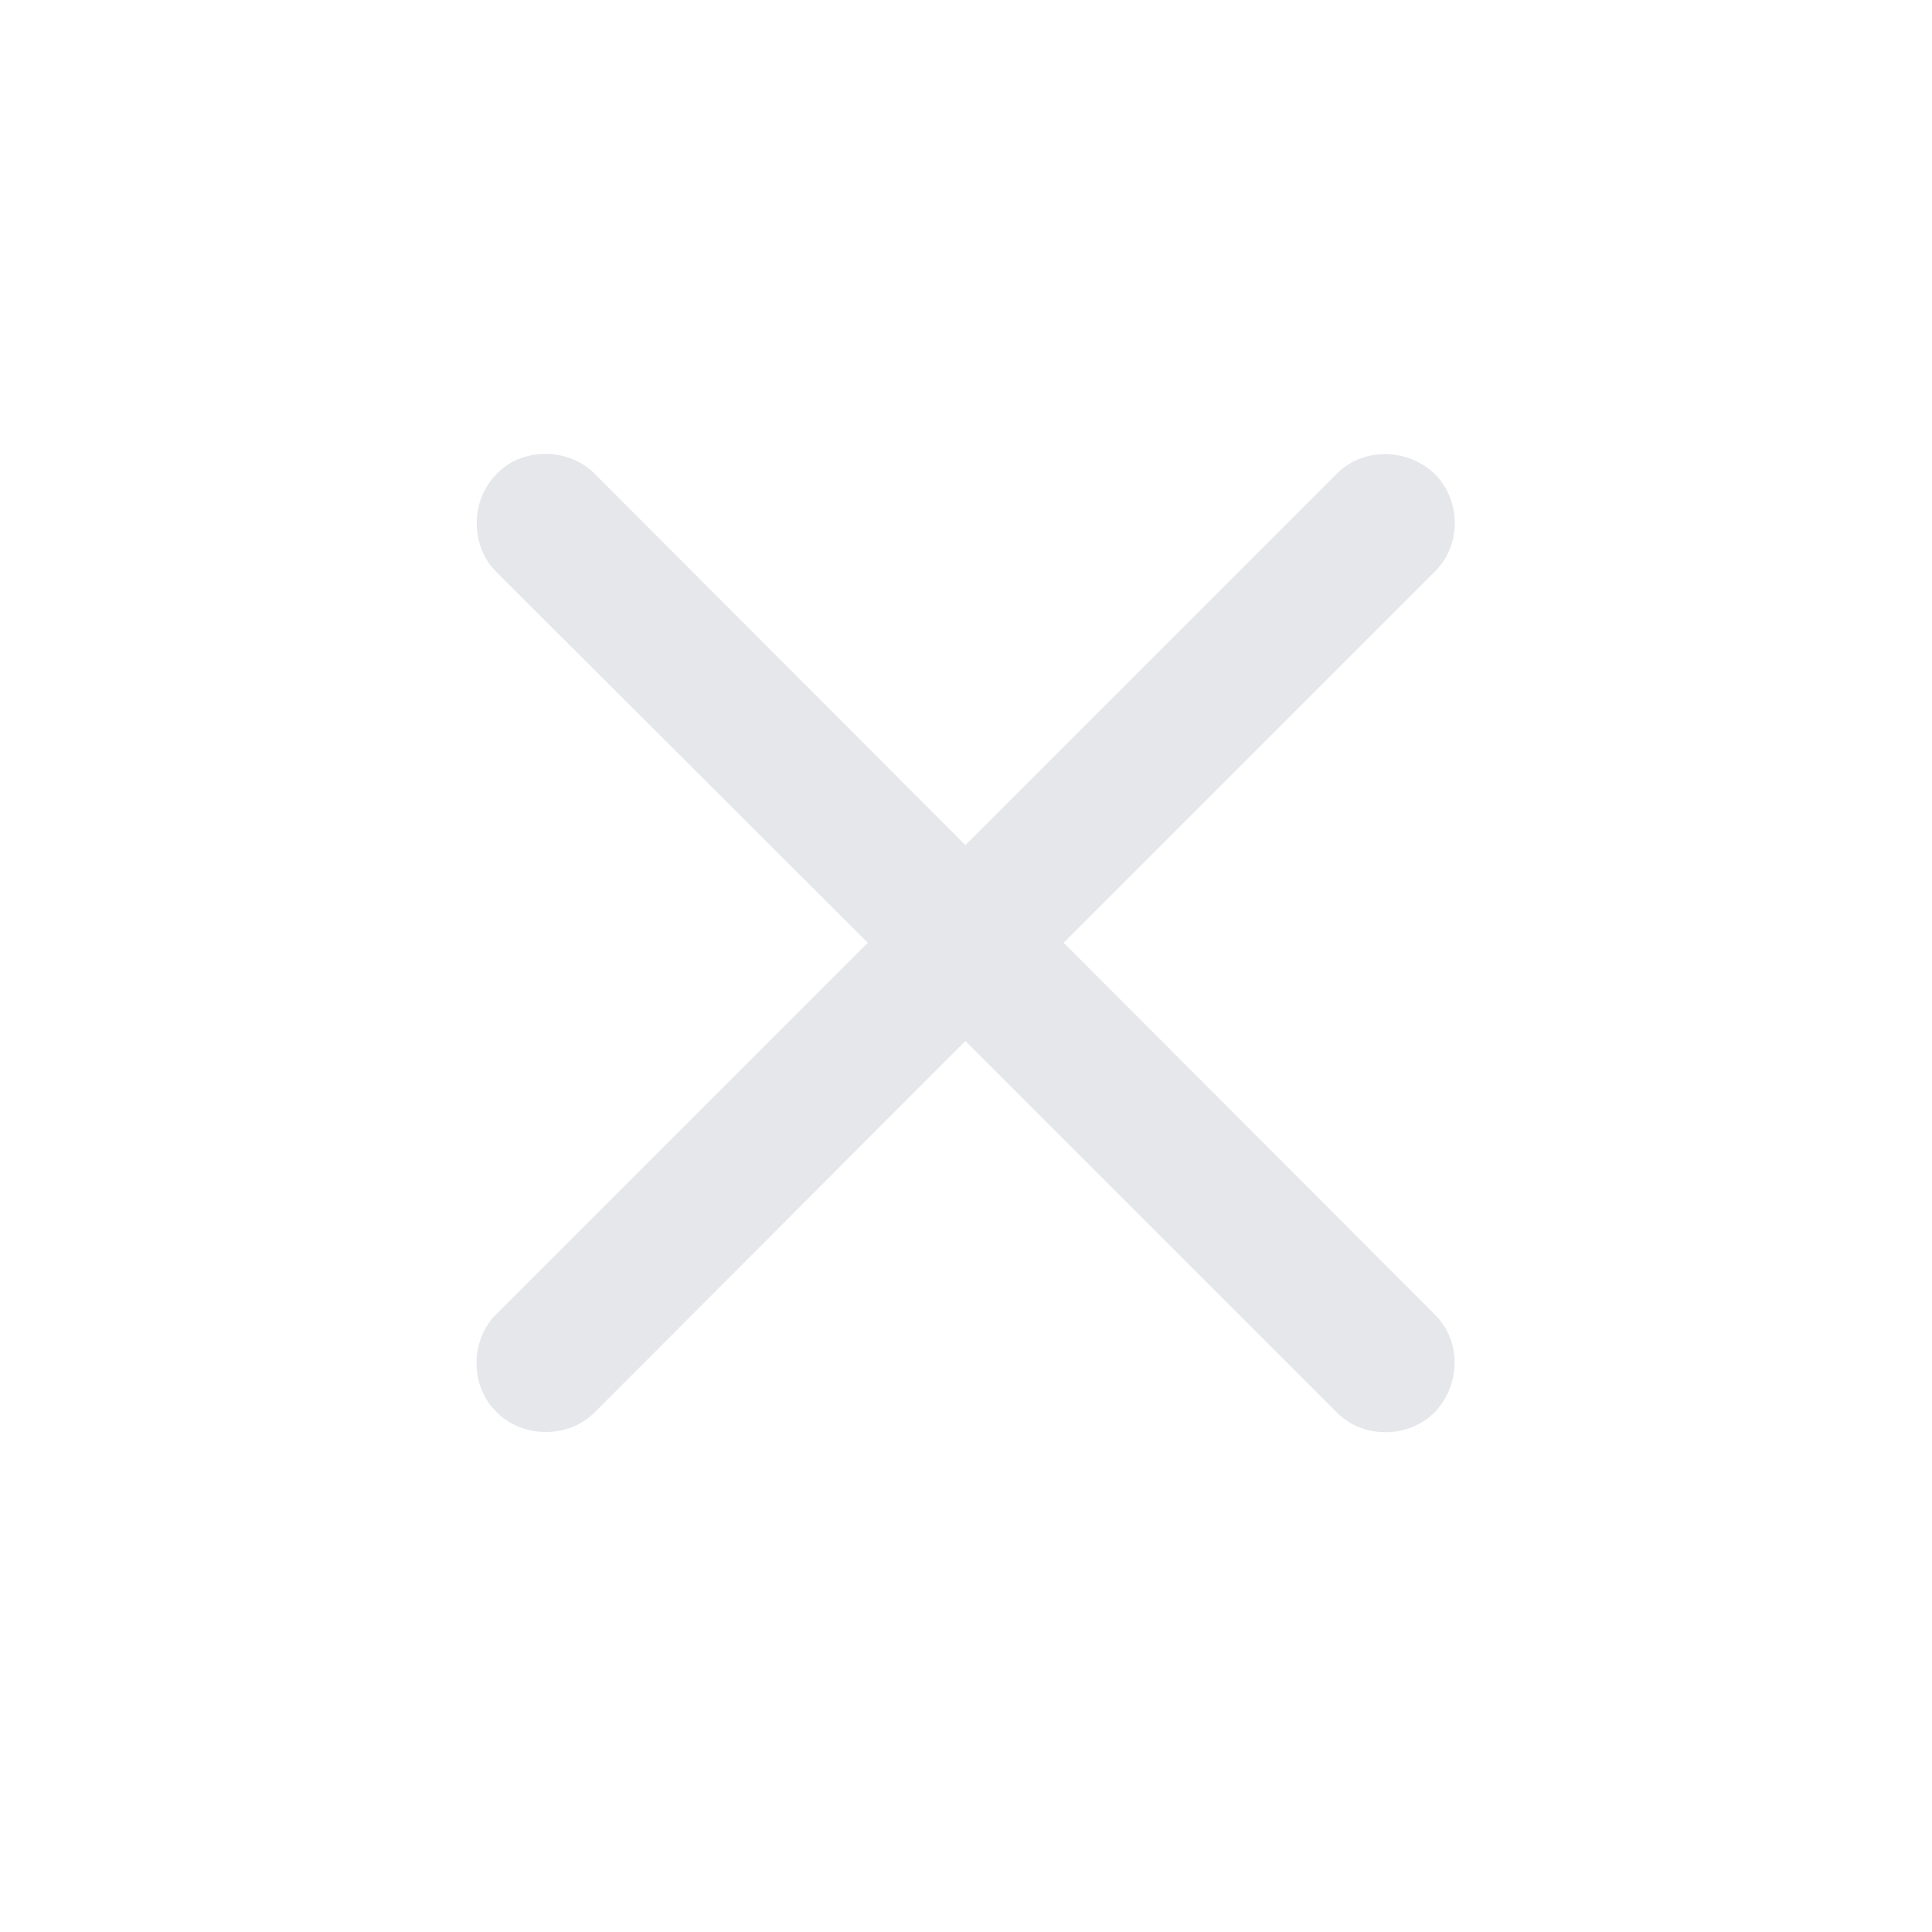 <svg width="10000" height="10000" viewBox="0 0 10000 10000" fill="none" xmlns="http://www.w3.org/2000/svg">
<path d="M2567.31 6803.85C2435.48 6935.69 2429.2 7171.11 2570.45 7309.22C2708.57 7447.34 2943.99 7444.2 3075.82 7312.36L4996.86 5388.18L6921.04 7312.36C7056.01 7447.34 7288.29 7447.34 7426.41 7309.22C7561.38 7167.97 7564.52 6938.83 7426.41 6803.85L5505.37 4879.67L7426.41 2958.64C7564.52 2823.66 7564.52 2591.38 7426.41 2453.26C7285.16 2318.29 7056.01 2315.15 6921.04 2450.13L4996.86 4374.3L3075.82 2450.13C2943.99 2318.29 2705.43 2312.01 2570.45 2453.26C2432.34 2591.38 2435.48 2826.8 2567.31 2958.64L4491.49 4879.67L2567.31 6803.85Z" fill="#E5E7EB"/>
</svg>
